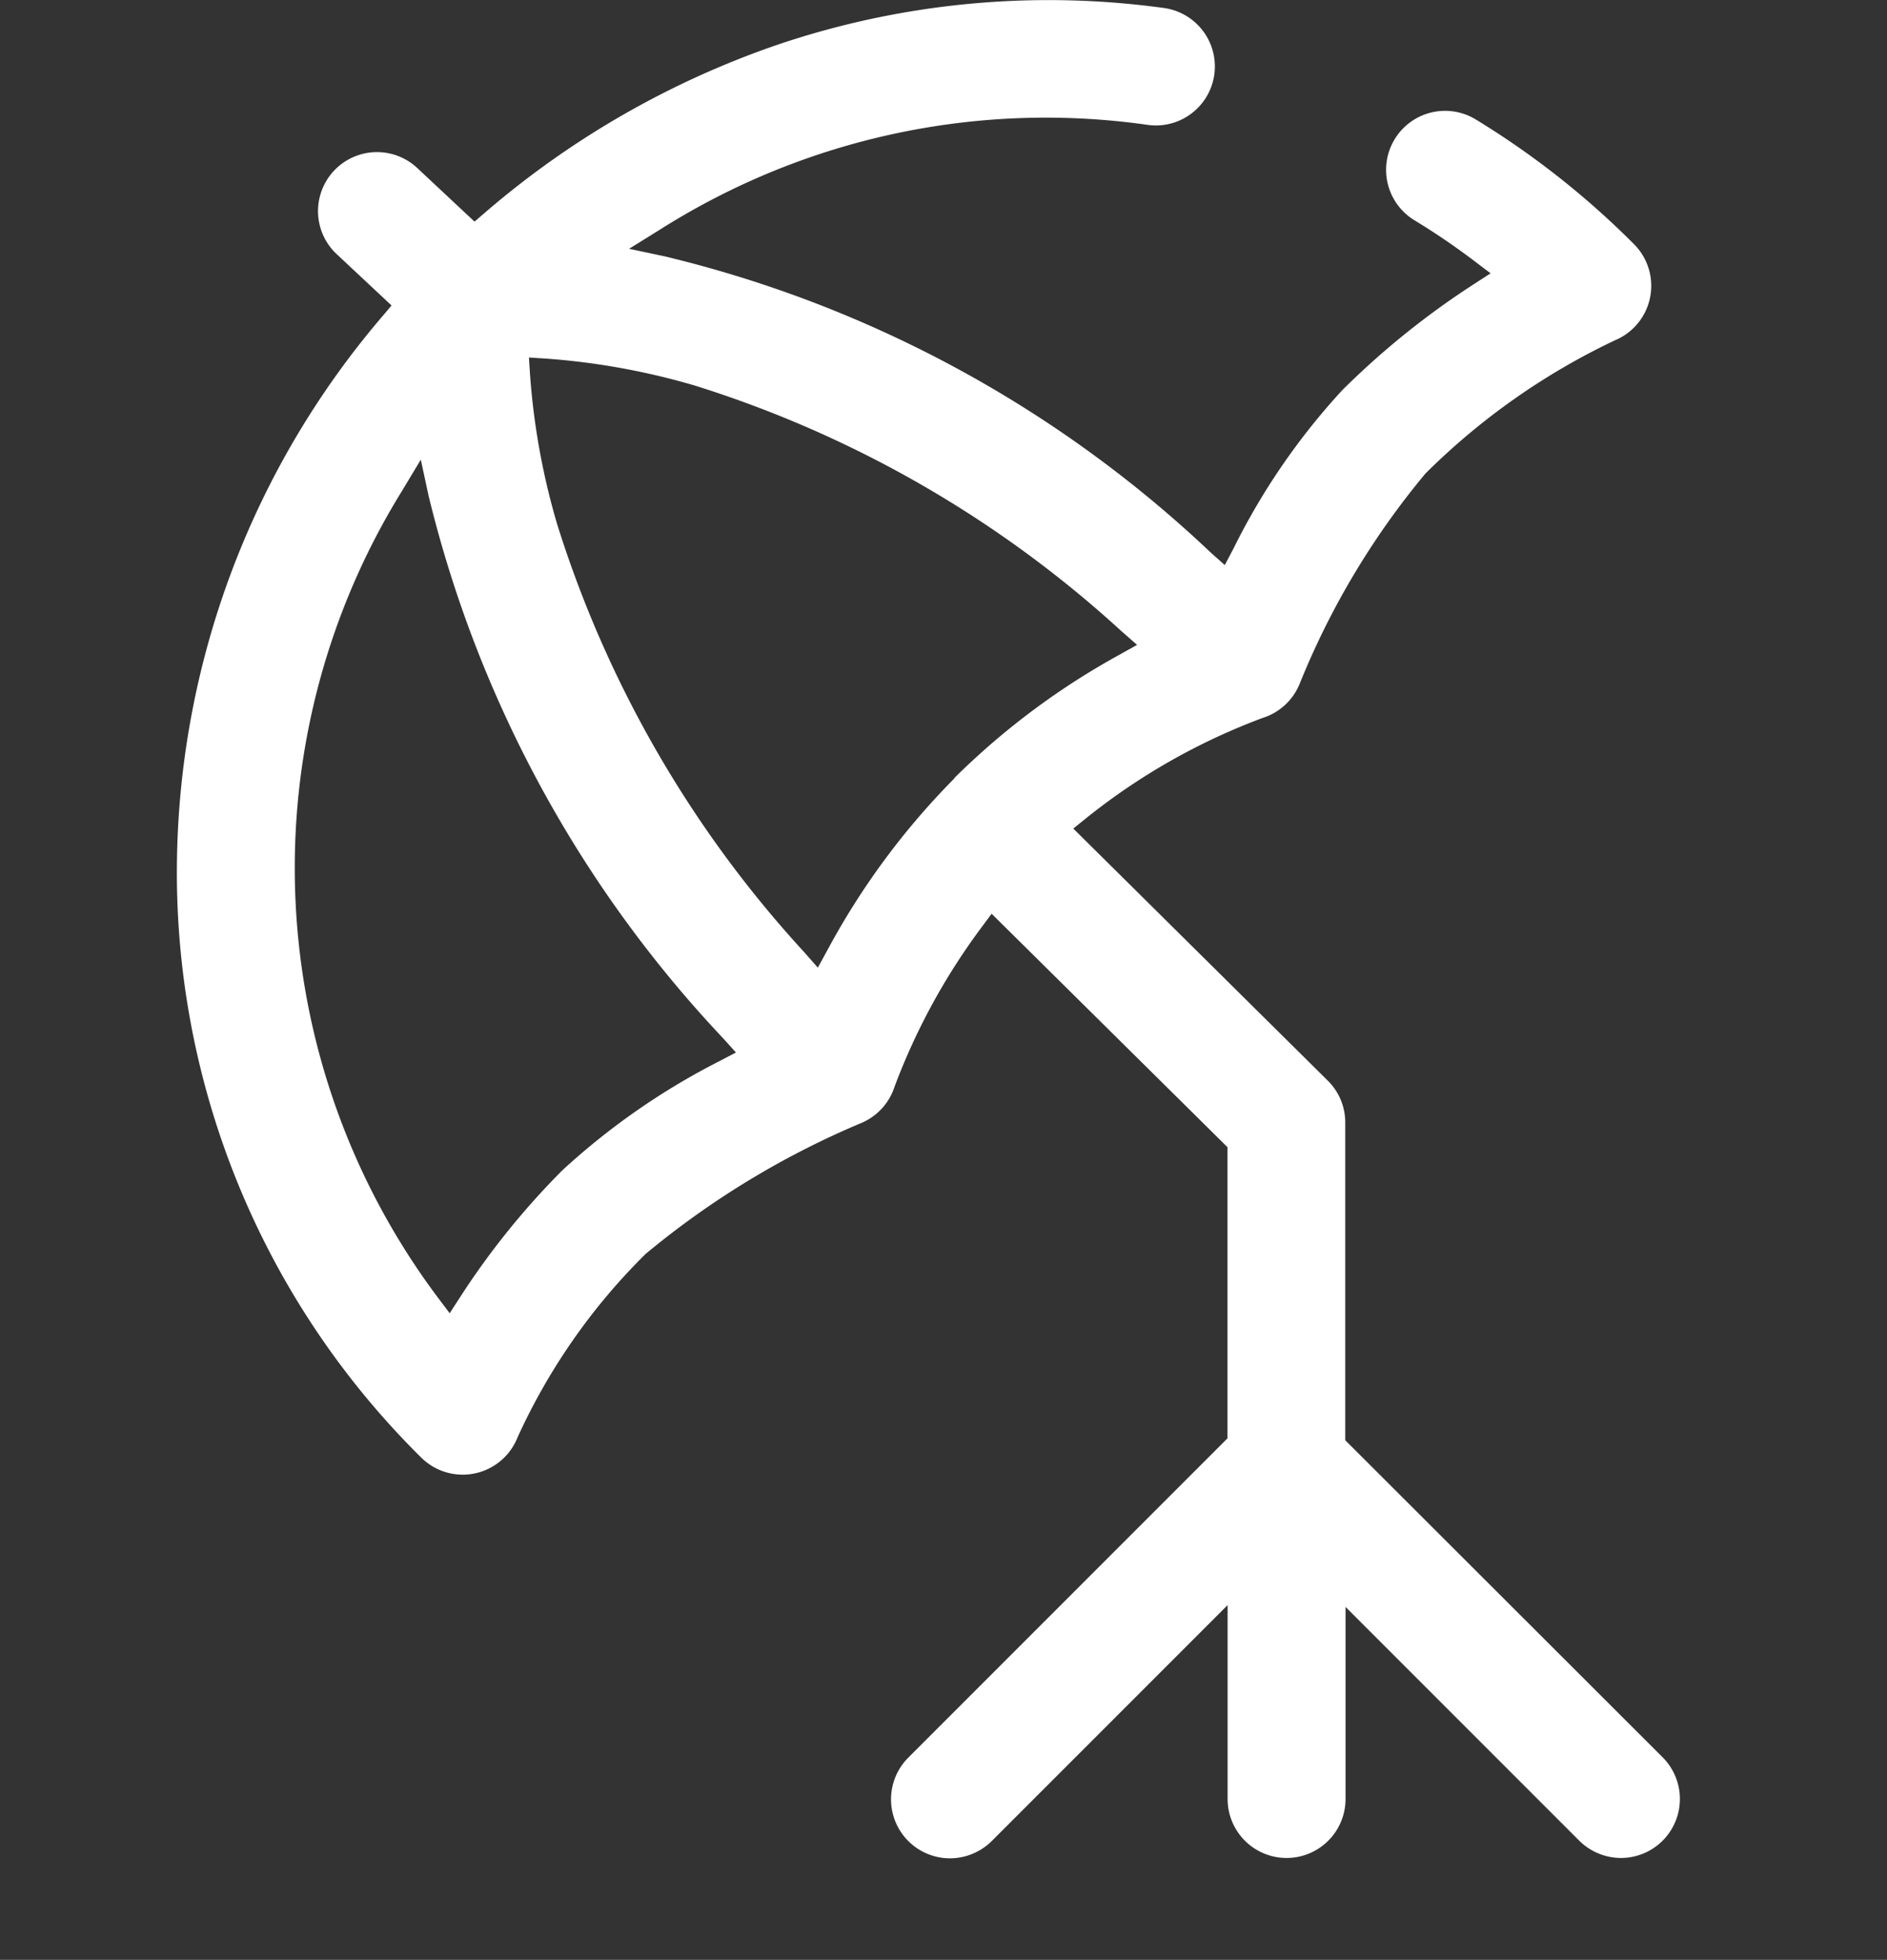 <svg id="Group_128" data-name="Group 128" xmlns="http://www.w3.org/2000/svg" width="32" height="33.226" viewBox="0 0 32 33.226">
  <rect x="0" y="0" width="32" height="33.226" fill="#333333" stroke="none"/>
  <rect id="Rectangle_57" data-name="Rectangle 57" width="32" height="32" transform="translate(0 1.226)" fill="none"/>
  <path id="Path_436" data-name="Path 436" d="M306.428,259.018v-5.389a.994.994,0,0,0-.3-.711l-4.312-4.27.218-.176a10.83,10.83,0,0,1,2.994-1.7,1,1,0,0,0,.625-.574,13.375,13.375,0,0,1,2.135-3.569A11.585,11.585,0,0,1,311,240.371a1,1,0,0,0,.325-1.63,14.3,14.3,0,0,0-2.684-2.115,1,1,0,0,0-1.04,1.709,11.941,11.941,0,0,1,1.008.685l.284.215-.3.194a13.761,13.761,0,0,0-2.215,1.786,11.44,11.44,0,0,0-1.844,2.683l-.149.283-.239-.213a20.38,20.38,0,0,0-9.255-5.02l-.608-.129.528-.328a12.229,12.229,0,0,1,8.266-1.773,1,1,0,1,0,.279-1.981,14.342,14.342,0,0,0-6.543.618,15.117,15.117,0,0,0-4.981,2.857l-.17.146-.989-.925a1,1,0,0,0-1.366,1.46l.948.887-.154.182a14.5,14.5,0,0,0-3.484,9.166,13.94,13.94,0,0,0,4.138,10.181,1,1,0,0,0,1.637-.34,10.455,10.455,0,0,1,2.172-3.11,14.542,14.542,0,0,1,3.663-2.222,1,1,0,0,0,.558-.613,10.936,10.936,0,0,1,1.474-2.7l.172-.232,4,3.958v4.936l-5.413,5.413a1,1,0,0,0,.708,1.707,1.009,1.009,0,0,0,.707-.293l4-4V265.1a1,1,0,0,0,2,0v-3.256l3.963,3.963a1.008,1.008,0,0,0,.707.293,1,1,0,0,0,.707-1.707Zm-10.617-6.425a11.9,11.9,0,0,0-2.662,1.851,13.158,13.158,0,0,0-1.714,2.121l-.194.3-.215-.285a12.143,12.143,0,0,1-.6-13.646l.325-.54.133.616a20.422,20.422,0,0,0,5,9.2l.211.235Zm3.993-4.8a12.606,12.606,0,0,0-2.149,2.9l-.171.313-.237-.269a19.2,19.2,0,0,1-4.188-7.263,12,12,0,0,1-.456-2.528l-.018-.284.283.018a12.017,12.017,0,0,1,2.528.457,19.2,19.2,0,0,1,7.235,4.163l.267.234-.31.173A12.567,12.567,0,0,0,299.8,247.79Z" transform="translate(-283.615 -234.601)" fill="#fff"/>
</svg>
